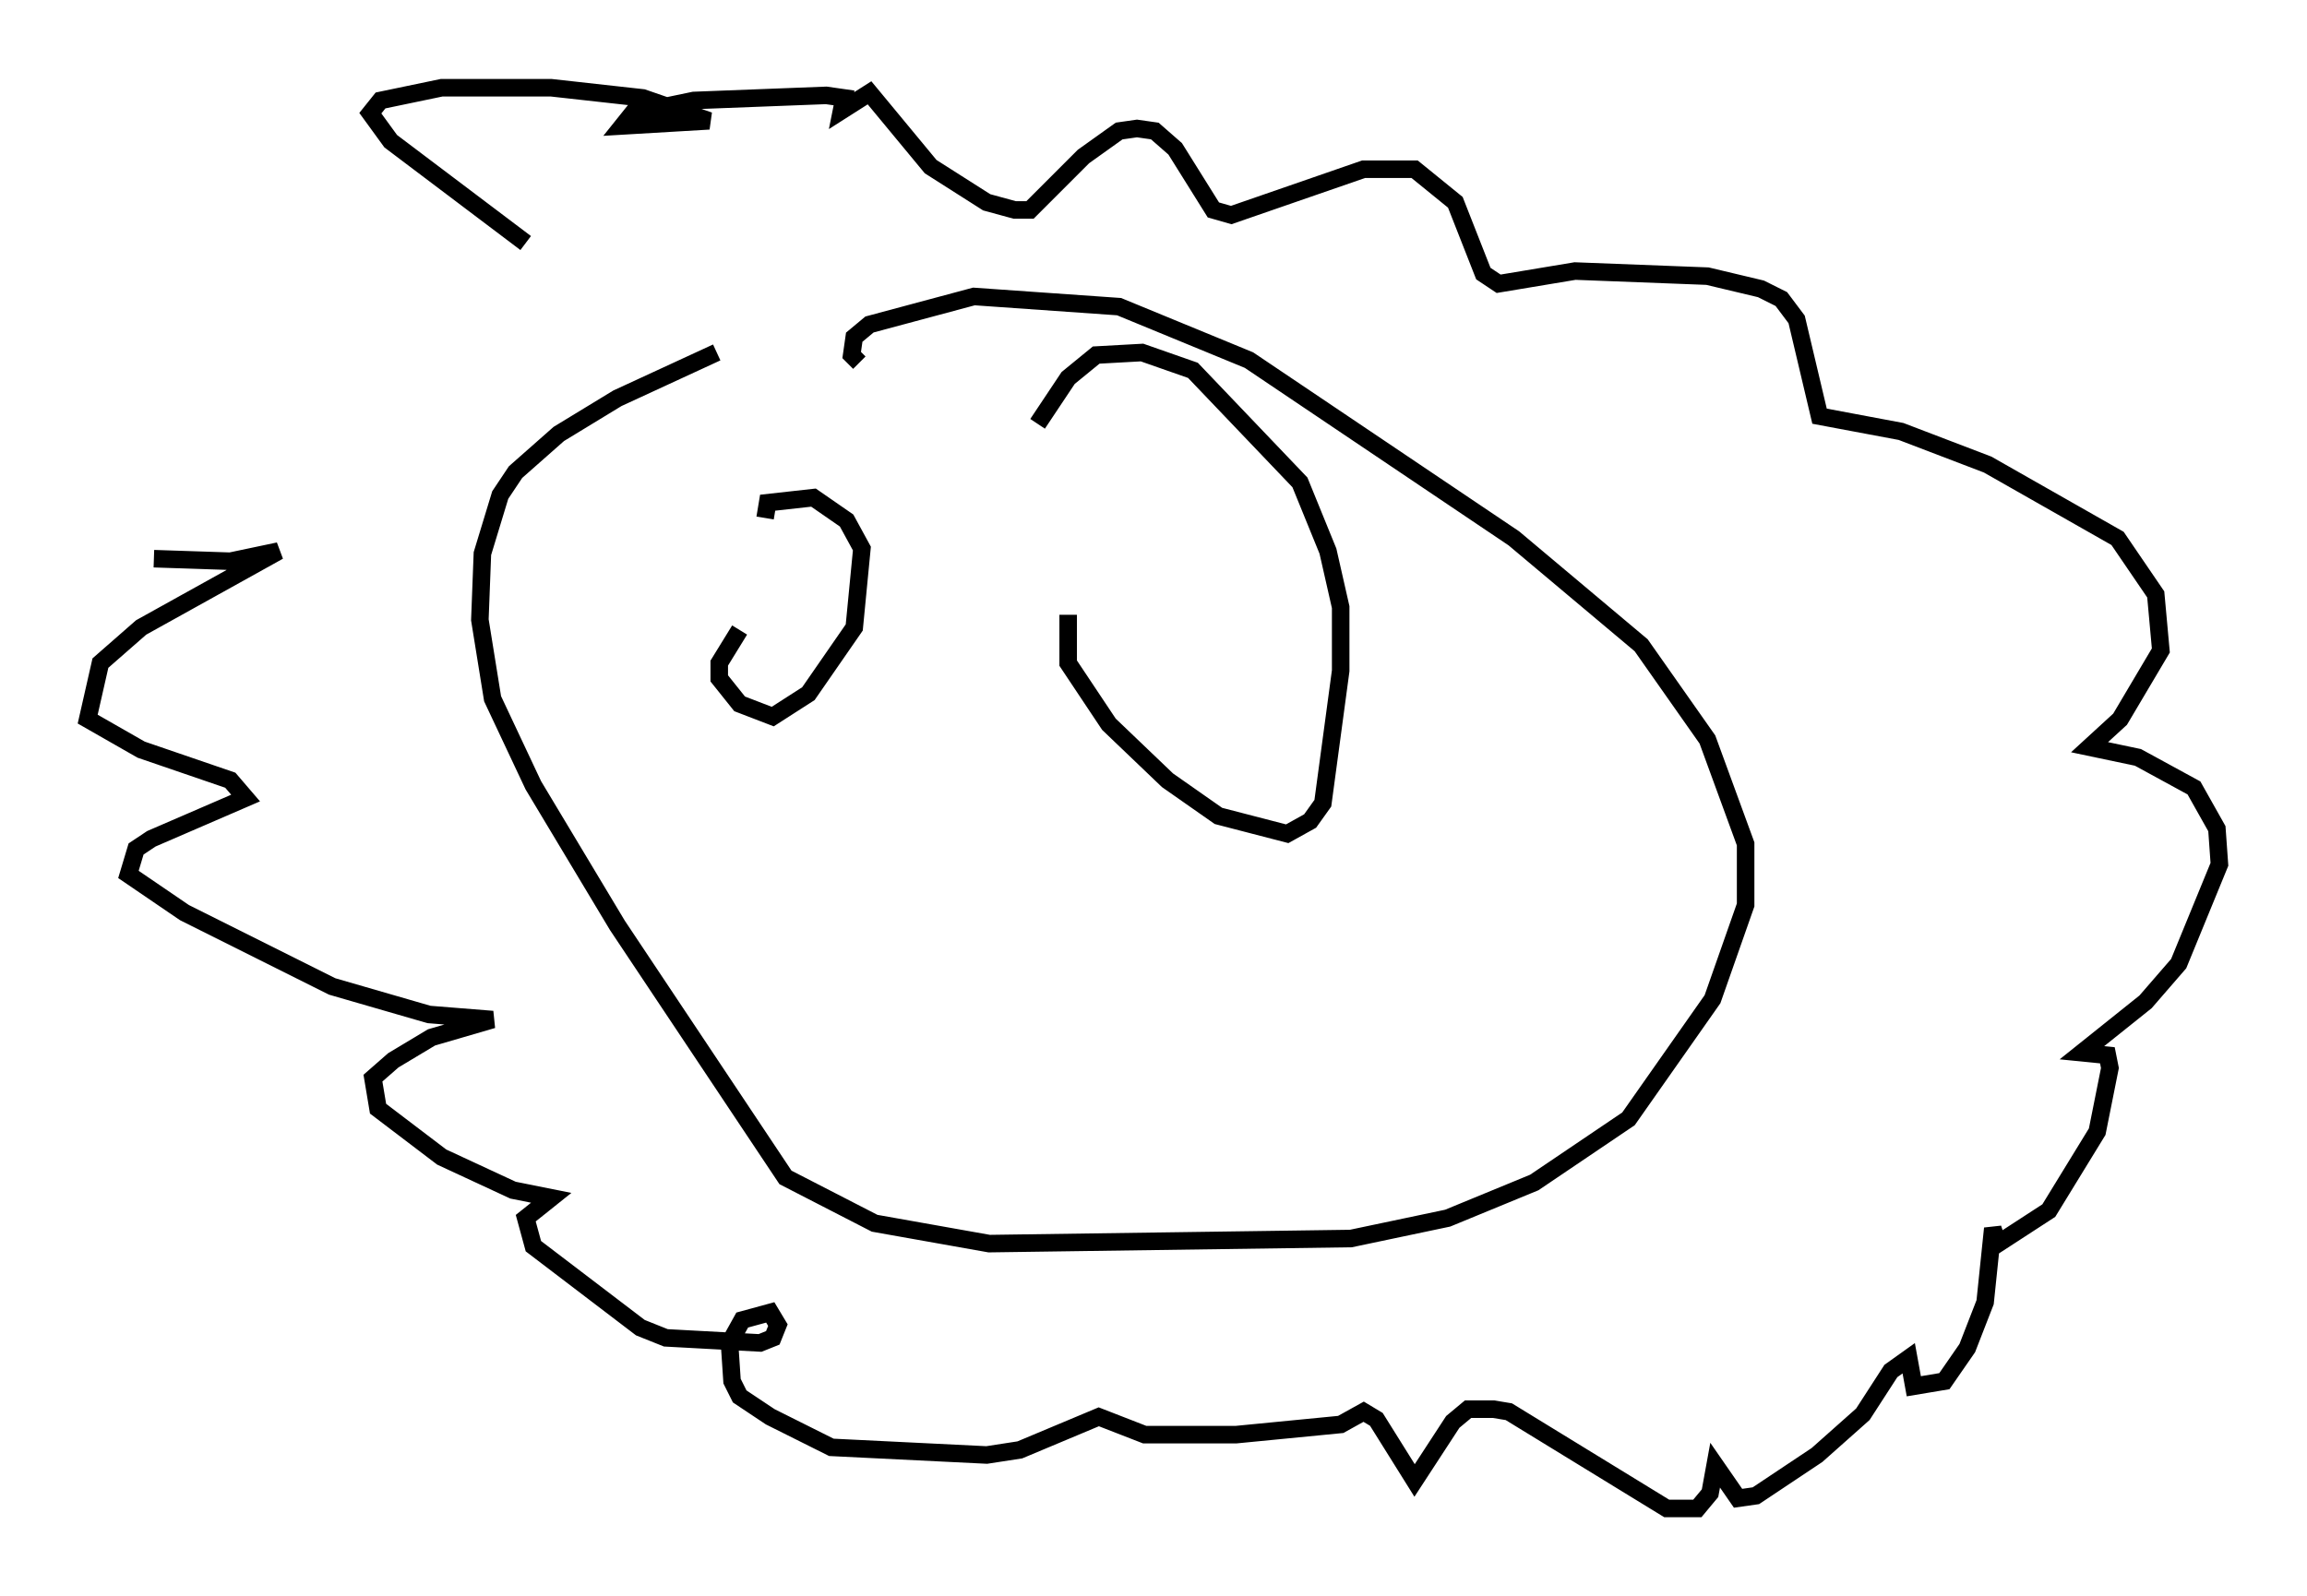 <?xml version="1.0" encoding="utf-8" ?>
<svg baseProfile="full" height="91.05" version="1.1" width="131.575" xmlns="http://www.w3.org/2000/svg" xmlns:ev="http://www.w3.org/2001/xml-events" xmlns:xlink="http://www.w3.org/1999/xlink"><defs /><rect fill="white" height="91.05" width="131.575" x="0" y="0" /><path d="M42.475, 20.106 m-1.598, 0.0 l-5.665, 2.615 -3.341, 2.034 l-2.469, 2.179 -0.872, 1.307 l-1.017, 3.341 -0.145, 3.777 l0.726, 4.503 2.324, 4.939 l4.793, 7.989 9.587, 14.38 l5.084, 2.615 6.536, 1.162 l20.626, -0.291 5.52, -1.162 l4.939, -2.034 5.374, -3.631 l4.793, -6.827 1.888, -5.374 l0.0, -3.486 -2.179, -5.955 l-3.777, -5.374 -7.263, -6.101 l-15.106, -10.168 -7.408, -3.05 l-8.279, -0.581 -5.955, 1.598 l-0.872, 0.726 -0.145, 1.017 l0.436, 0.436 m-6.827, 15.251 l-1.162, 1.888 0.0, 0.872 l1.162, 1.453 1.888, 0.726 l2.034, -1.307 2.615, -3.777 l0.436, -4.503 -0.872, -1.598 l-1.888, -1.307 -2.615, 0.291 l-0.145, 0.872 m17.285, 5.52 l0.0, 2.76 2.324, 3.486 l3.341, 3.196 2.905, 2.034 l3.922, 1.017 1.307, -0.726 l0.726, -1.017 1.017, -7.553 l0.0, -3.631 -0.726, -3.196 l-1.598, -3.922 -6.101, -6.391 l-2.905, -1.017 -2.615, 0.145 l-1.598, 1.307 -1.743, 2.615 m-29.195, -10.313 l-7.698, -5.81 -1.162, -1.598 l0.581, -0.726 3.486, -0.726 l6.246, 0.0 5.229, 0.581 l3.777, 1.307 -4.939, 0.291 l0.581, -0.726 3.486, -0.726 l7.553, -0.291 1.017, 0.145 l-0.145, 0.726 1.598, -1.017 l3.486, 4.212 3.196, 2.034 l1.598, 0.436 0.872, 0.0 l3.05, -3.05 2.034, -1.453 l1.017, -0.145 1.017, 0.145 l1.162, 1.017 2.179, 3.486 l1.017, 0.291 7.553, -2.615 l2.905, 0.0 2.324, 1.888 l1.598, 4.067 0.872, 0.581 l4.358, -0.726 7.553, 0.291 l3.05, 0.726 1.162, 0.581 l0.872, 1.162 1.307, 5.52 l4.648, 0.872 4.939, 1.888 l7.408, 4.212 2.179, 3.196 l0.291, 3.196 -2.324, 3.922 l-1.743, 1.598 2.76, 0.581 l3.196, 1.743 1.307, 2.324 l0.145, 2.034 -2.324, 5.665 l-1.888, 2.179 -3.631, 2.905 l1.453, 0.145 0.145, 0.726 l-0.726, 3.631 -2.76, 4.503 l-2.905, 1.888 -0.291, -0.872 l-0.436, 4.212 -1.017, 2.615 l-1.307, 1.888 -1.743, 0.291 l-0.291, -1.598 -1.017, 0.726 l-1.598, 2.469 -2.615, 2.324 l-3.486, 2.324 -1.017, 0.145 l-1.307, -1.888 -0.291, 1.598 l-0.726, 0.872 -1.743, 0.0 l-9.006, -5.52 -0.872, -0.145 l-1.453, 0.0 -0.872, 0.726 l-2.179, 3.341 -2.179, -3.486 l-0.726, -0.436 -1.307, 0.726 l-5.955, 0.581 -5.229, 0.0 l-2.615, -1.017 -4.503, 1.888 l-1.888, 0.291 -8.86, -0.436 l-3.486, -1.743 -1.743, -1.162 l-0.436, -0.872 -0.145, -2.179 l0.726, -1.307 1.598, -0.436 l0.436, 0.726 -0.291, 0.726 l-0.726, 0.291 -5.374, -0.291 l-1.453, -0.581 -6.101, -4.648 l-0.436, -1.598 1.453, -1.162 l-2.179, -0.436 -4.067, -1.888 l-3.631, -2.76 -0.291, -1.743 l1.162, -1.017 2.179, -1.307 l3.486, -1.017 -3.631, -0.291 l-5.52, -1.598 -8.425, -4.212 l-3.196, -2.179 0.436, -1.453 l0.872, -0.581 5.374, -2.324 l-0.872, -1.017 -5.084, -1.743 l-3.05, -1.743 0.726, -3.196 l2.324, -2.034 7.844, -4.358 l-2.76, 0.581 -4.358, -0.145 " fill="none" stroke="black" stroke-width="1" /></svg>